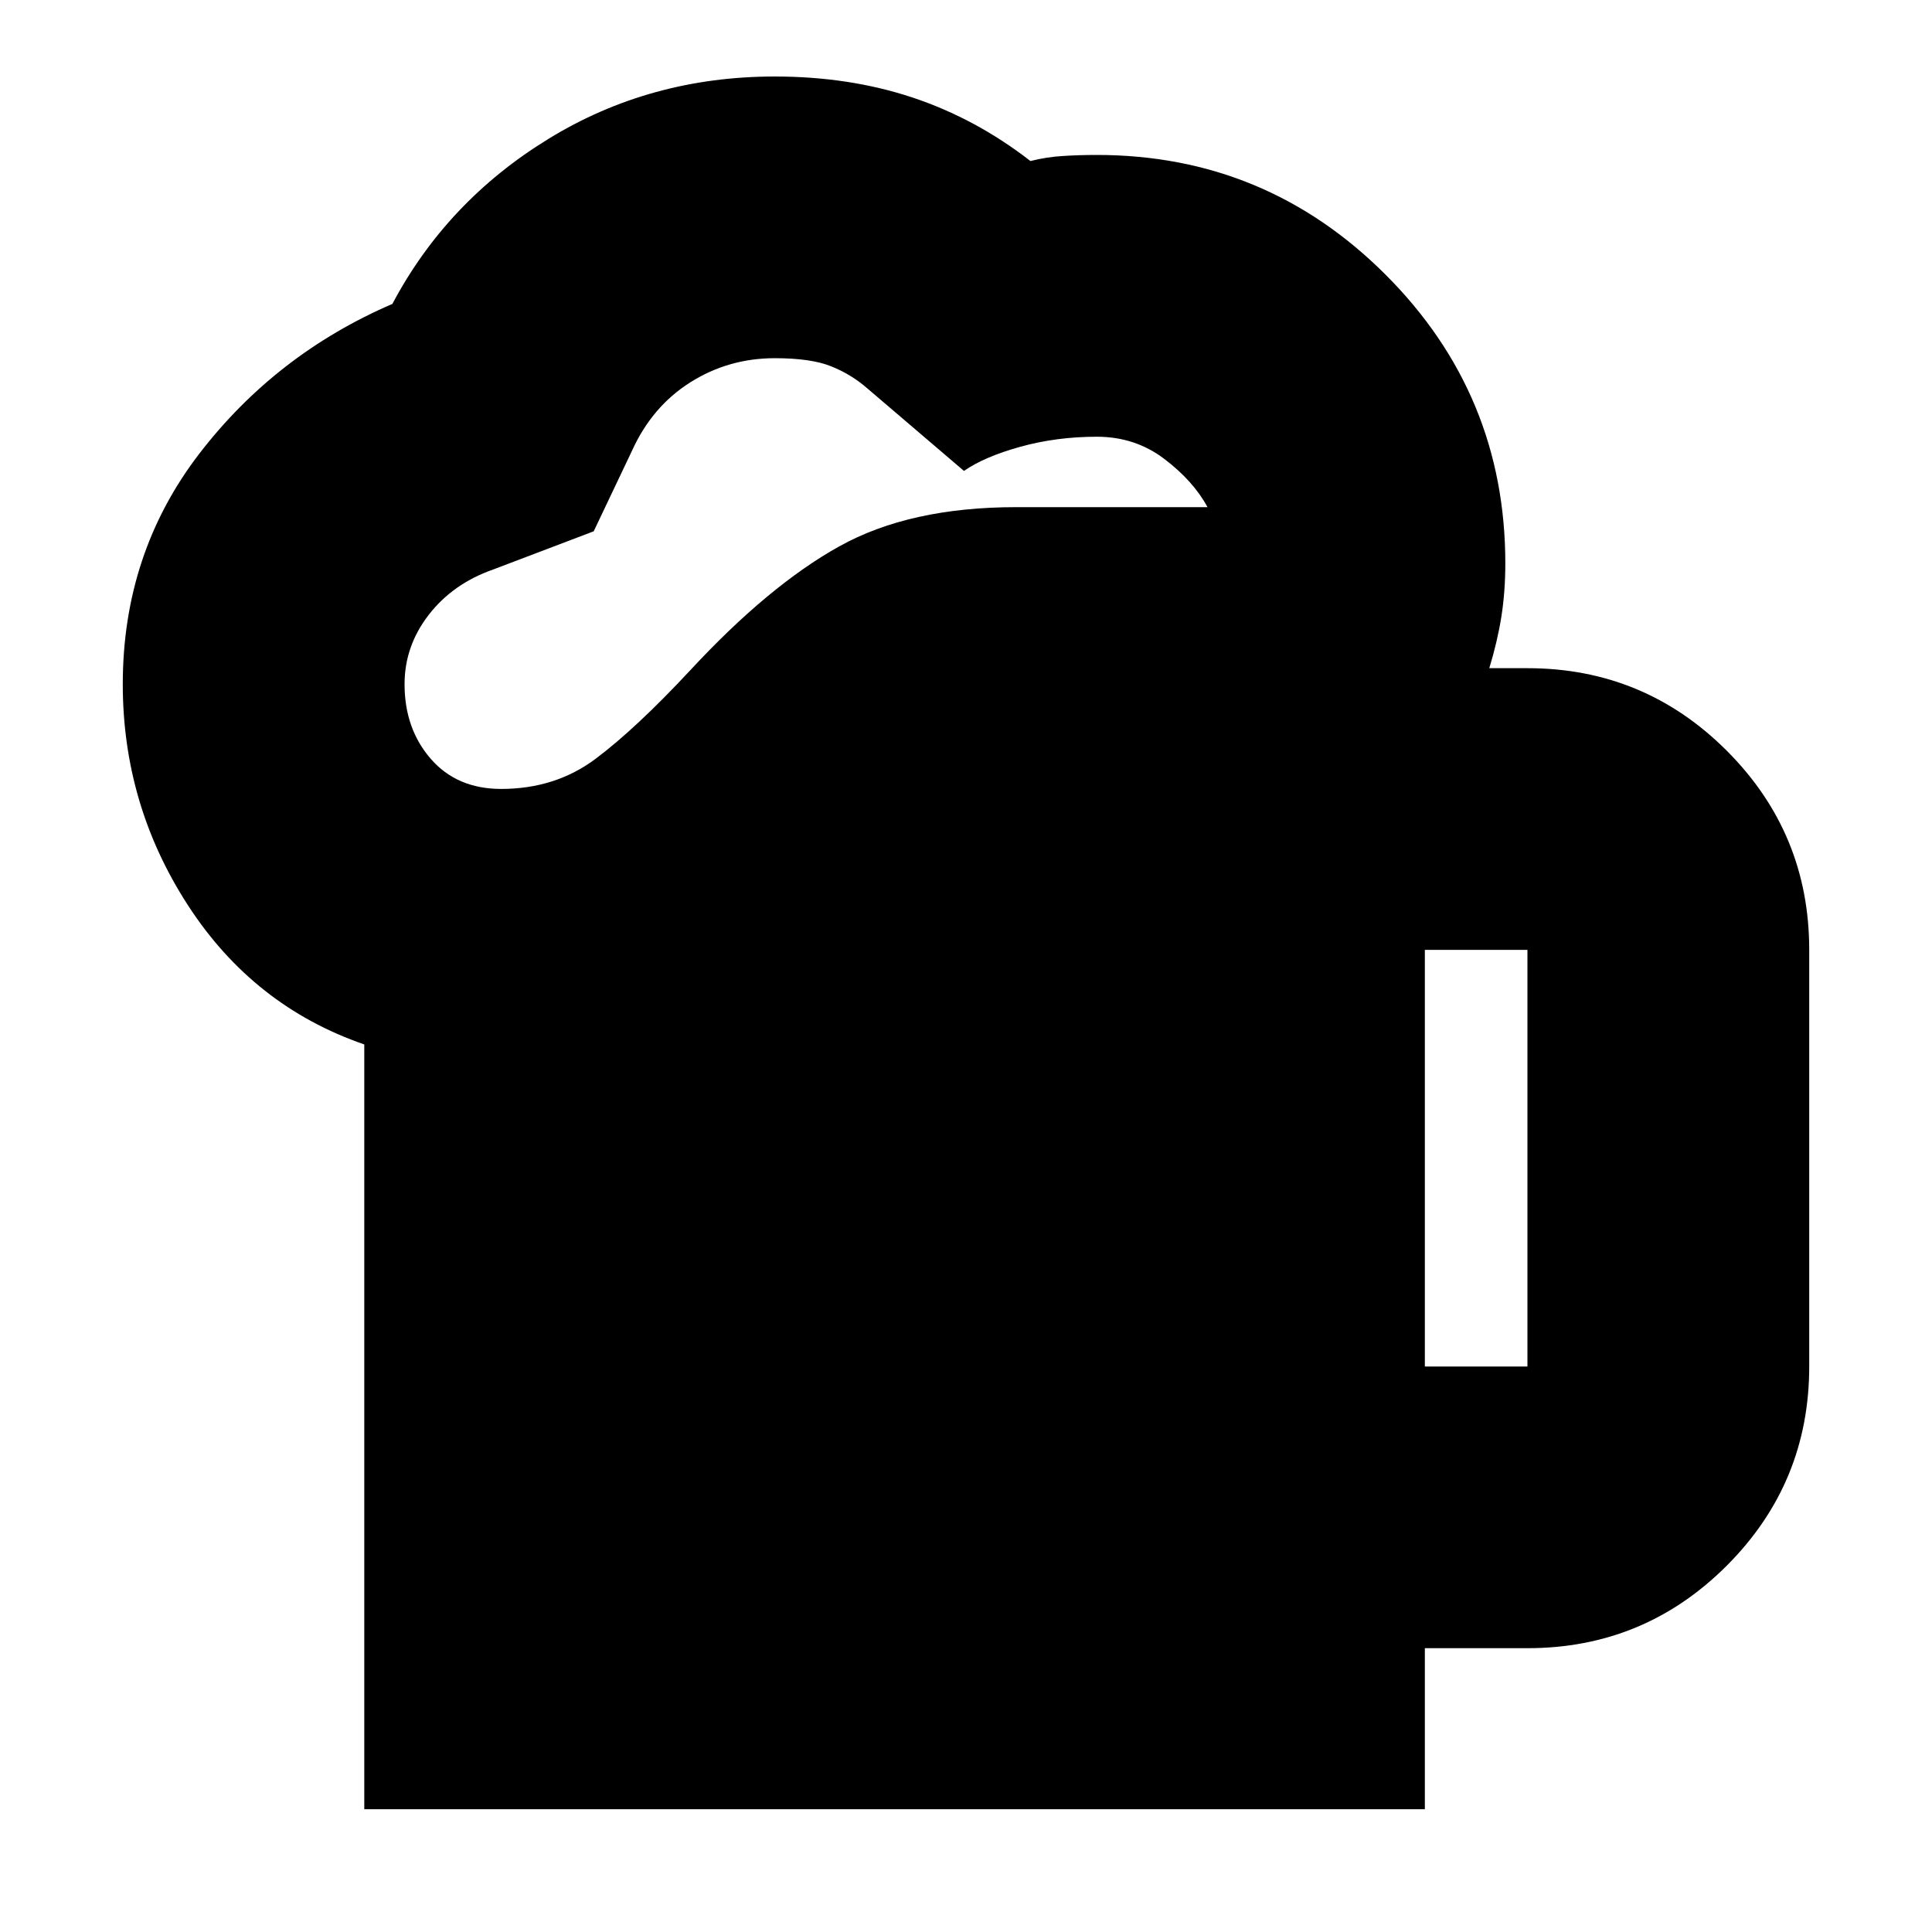 <svg xmlns="http://www.w3.org/2000/svg" height="20" width="20"><path d="M3.771 18.729v-7.917q-1.146-.395-1.823-1.437t-.677-2.292q0-1.354.791-2.385.792-1.031 2-1.552.563-1.063 1.615-1.708Q6.729.792 8.021.792q.771 0 1.427.218.656.219 1.219.657.166-.042.333-.052.167-.011.354-.011 1.75 0 2.99 1.24 1.239 1.239 1.239 2.989 0 .292-.041.552-.042.261-.125.532h.395q1.209 0 2.063.854.854.854.854 2.062v4.313q0 1.208-.854 2.062-.854.854-2.063.854H14.75v1.667Zm.417-11.646q0 .459.27.771.271.313.73.313.562 0 .979-.313.416-.312.979-.916.812-.876 1.542-1.282.729-.406 1.833-.406H12.5q-.146-.271-.448-.5-.302-.229-.698-.229-.416 0-.792.104-.374.104-.583.25l-1-.854q-.167-.146-.375-.229-.208-.084-.583-.084-.479 0-.875.25t-.604.709l-.396.833-1.042.396q-.416.146-.666.469-.25.323-.25.718Zm10.562 7.063h1.062V9.833H14.75Z"/></svg>
